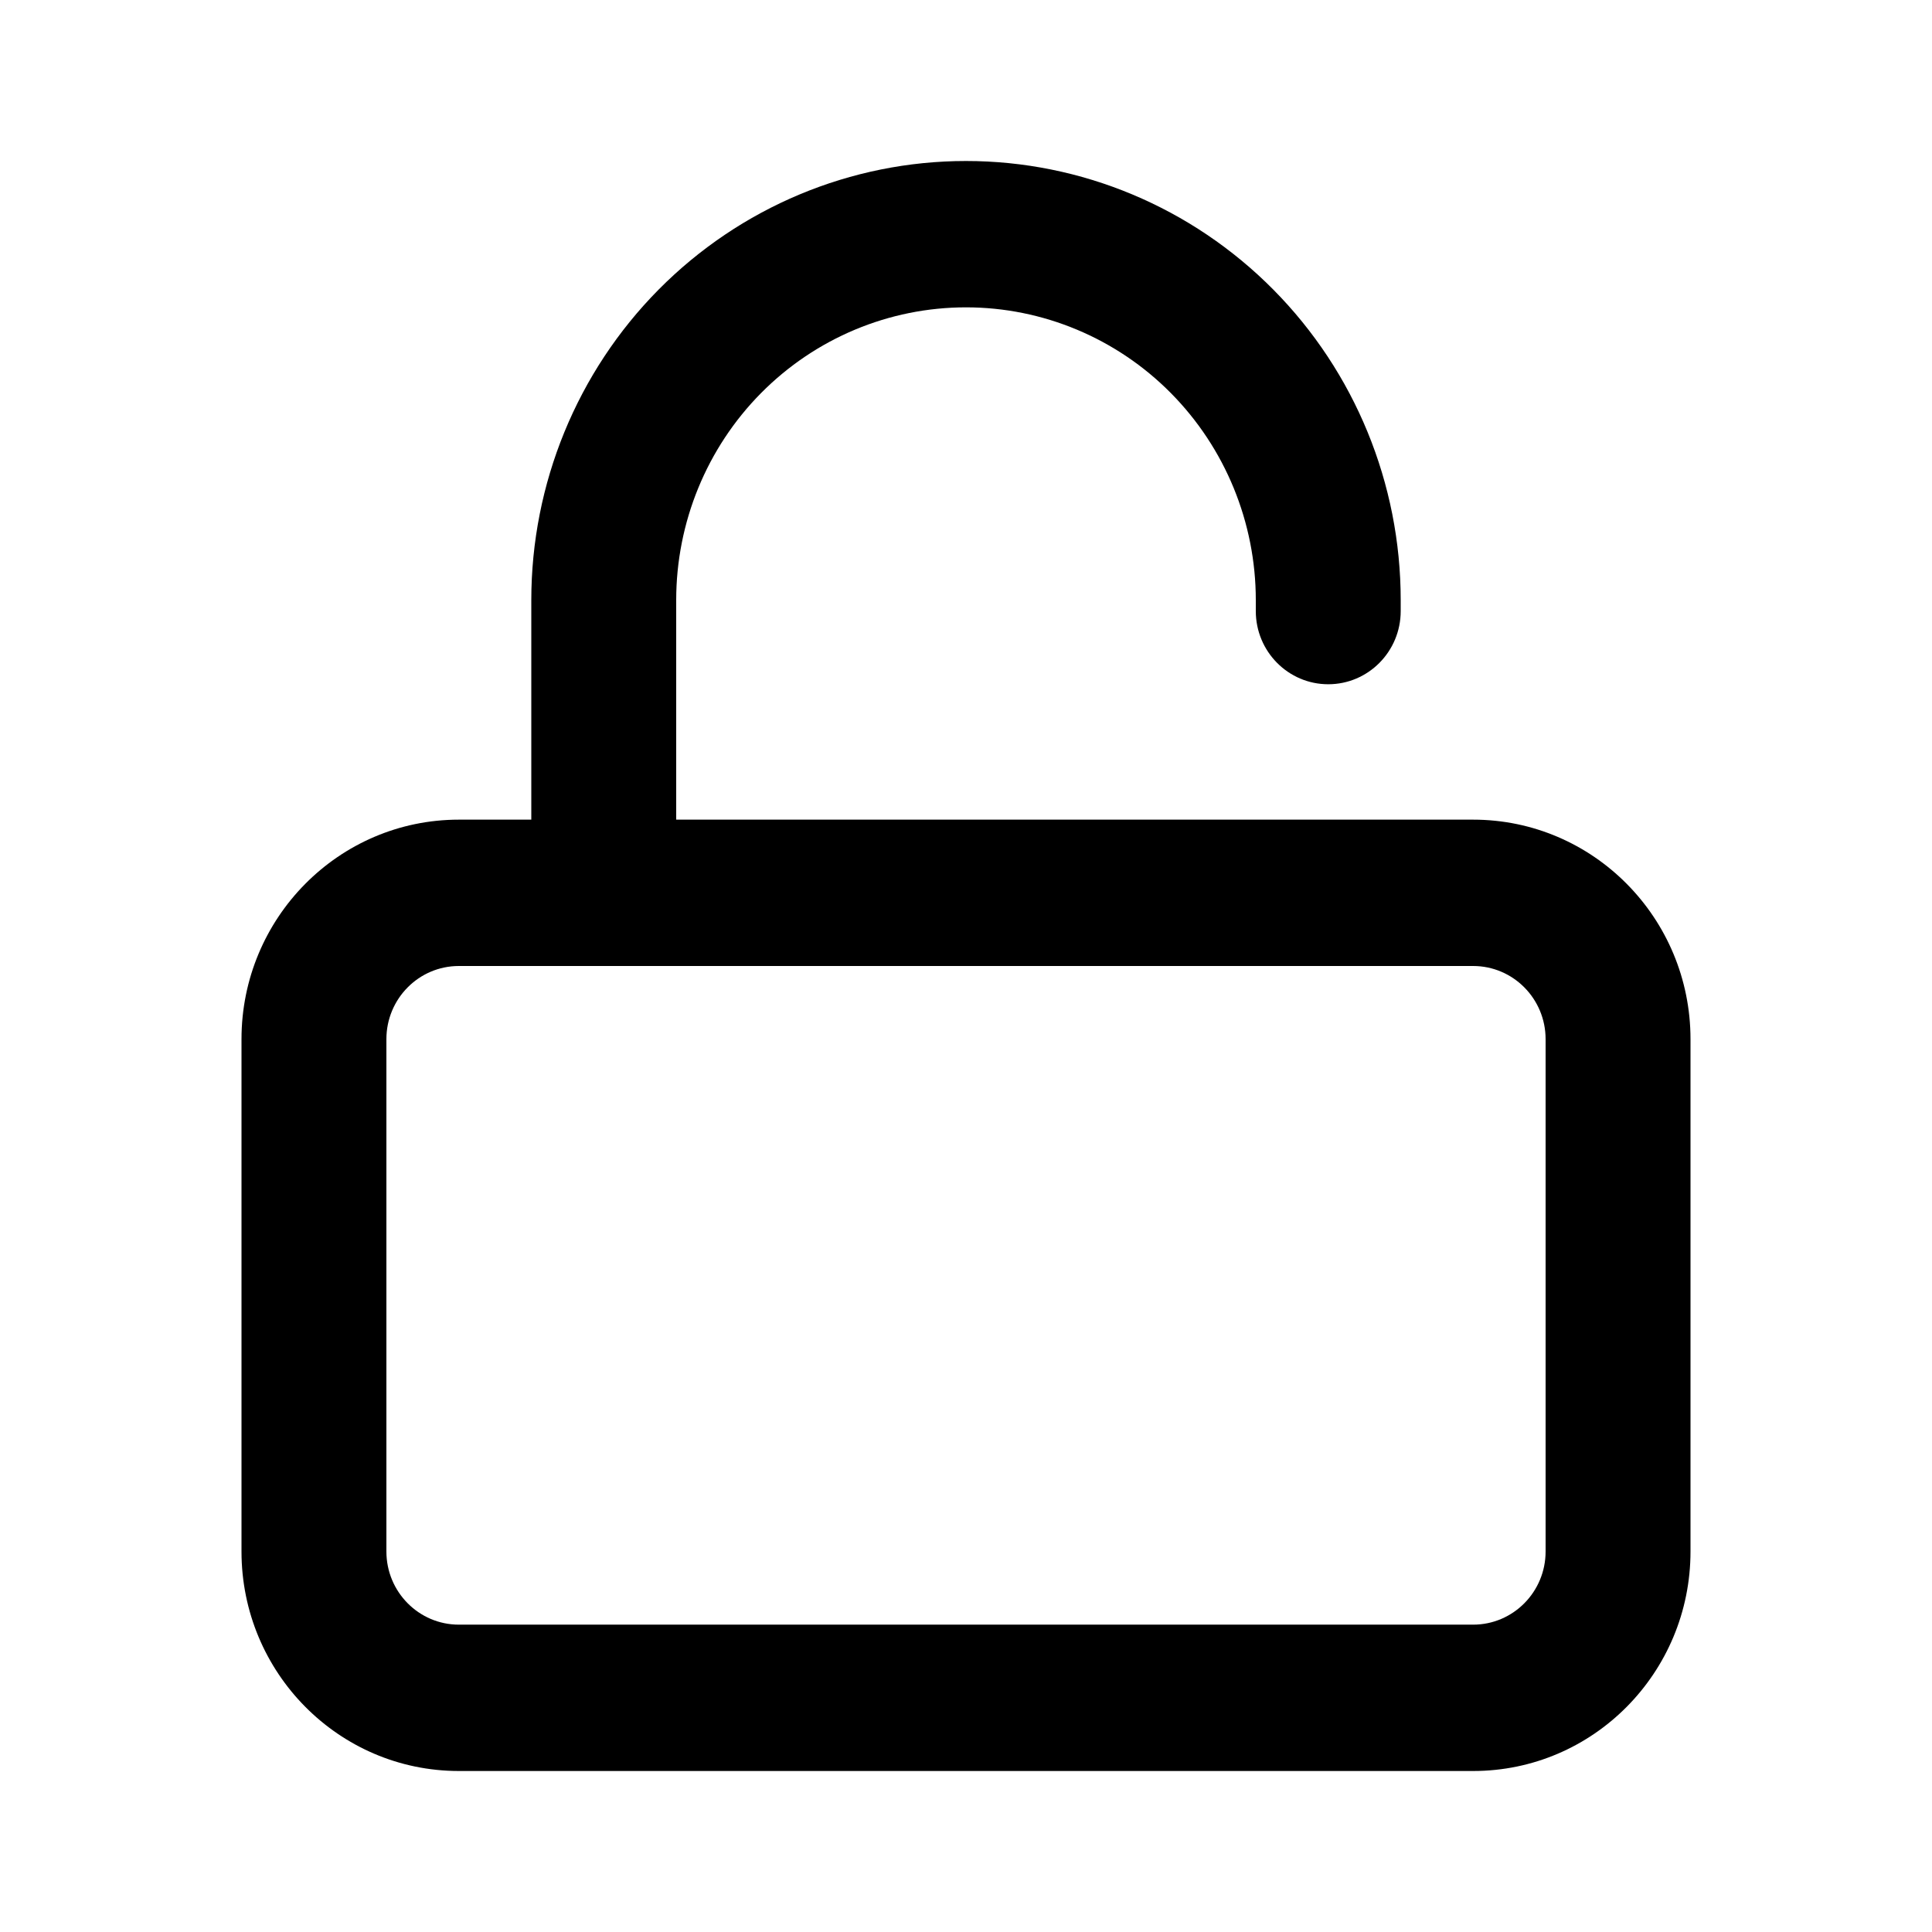 <svg width="24" height="24" viewBox="0 0 24 24" fill="none" xmlns="http://www.w3.org/2000/svg">
<path fill-rule="evenodd" clip-rule="evenodd" d="M5.7 12C5.203 12 4.8 12.407 4.8 12.909V19.273C4.8 19.775 5.203 20.182 5.7 20.182H18.3C18.797 20.182 19.2 19.775 19.2 19.273V12.909C19.2 12.407 18.797 12 18.3 12H5.7ZM3 12.909C3 11.403 4.209 10.182 5.7 10.182H18.3C19.791 10.182 21 11.403 21 12.909V19.273C21 20.779 19.791 22 18.3 22H5.7C4.209 22 3 20.779 3 19.273V12.909Z" fill="currentColor"/>
<path fill-rule="evenodd" clip-rule="evenodd" d="M12 3.818C11.045 3.818 10.129 4.201 9.454 4.883C8.779 5.565 8.4 6.49 8.4 7.455V11.091C8.4 11.593 7.997 12 7.5 12C7.003 12 6.6 11.593 6.6 11.091V7.455C6.6 6.008 7.169 4.621 8.181 3.598C9.194 2.575 10.567 2 12 2C13.432 2 14.805 2.575 15.818 3.598C16.831 4.621 17.4 6.008 17.4 7.455V7.591C17.4 8.093 16.997 8.5 16.5 8.5C16.003 8.5 15.6 8.093 15.6 7.591V7.455C15.6 6.49 15.22 5.565 14.545 4.883C13.87 4.201 12.954 3.818 12 3.818Z" fill="currentColor"/>
</svg>
